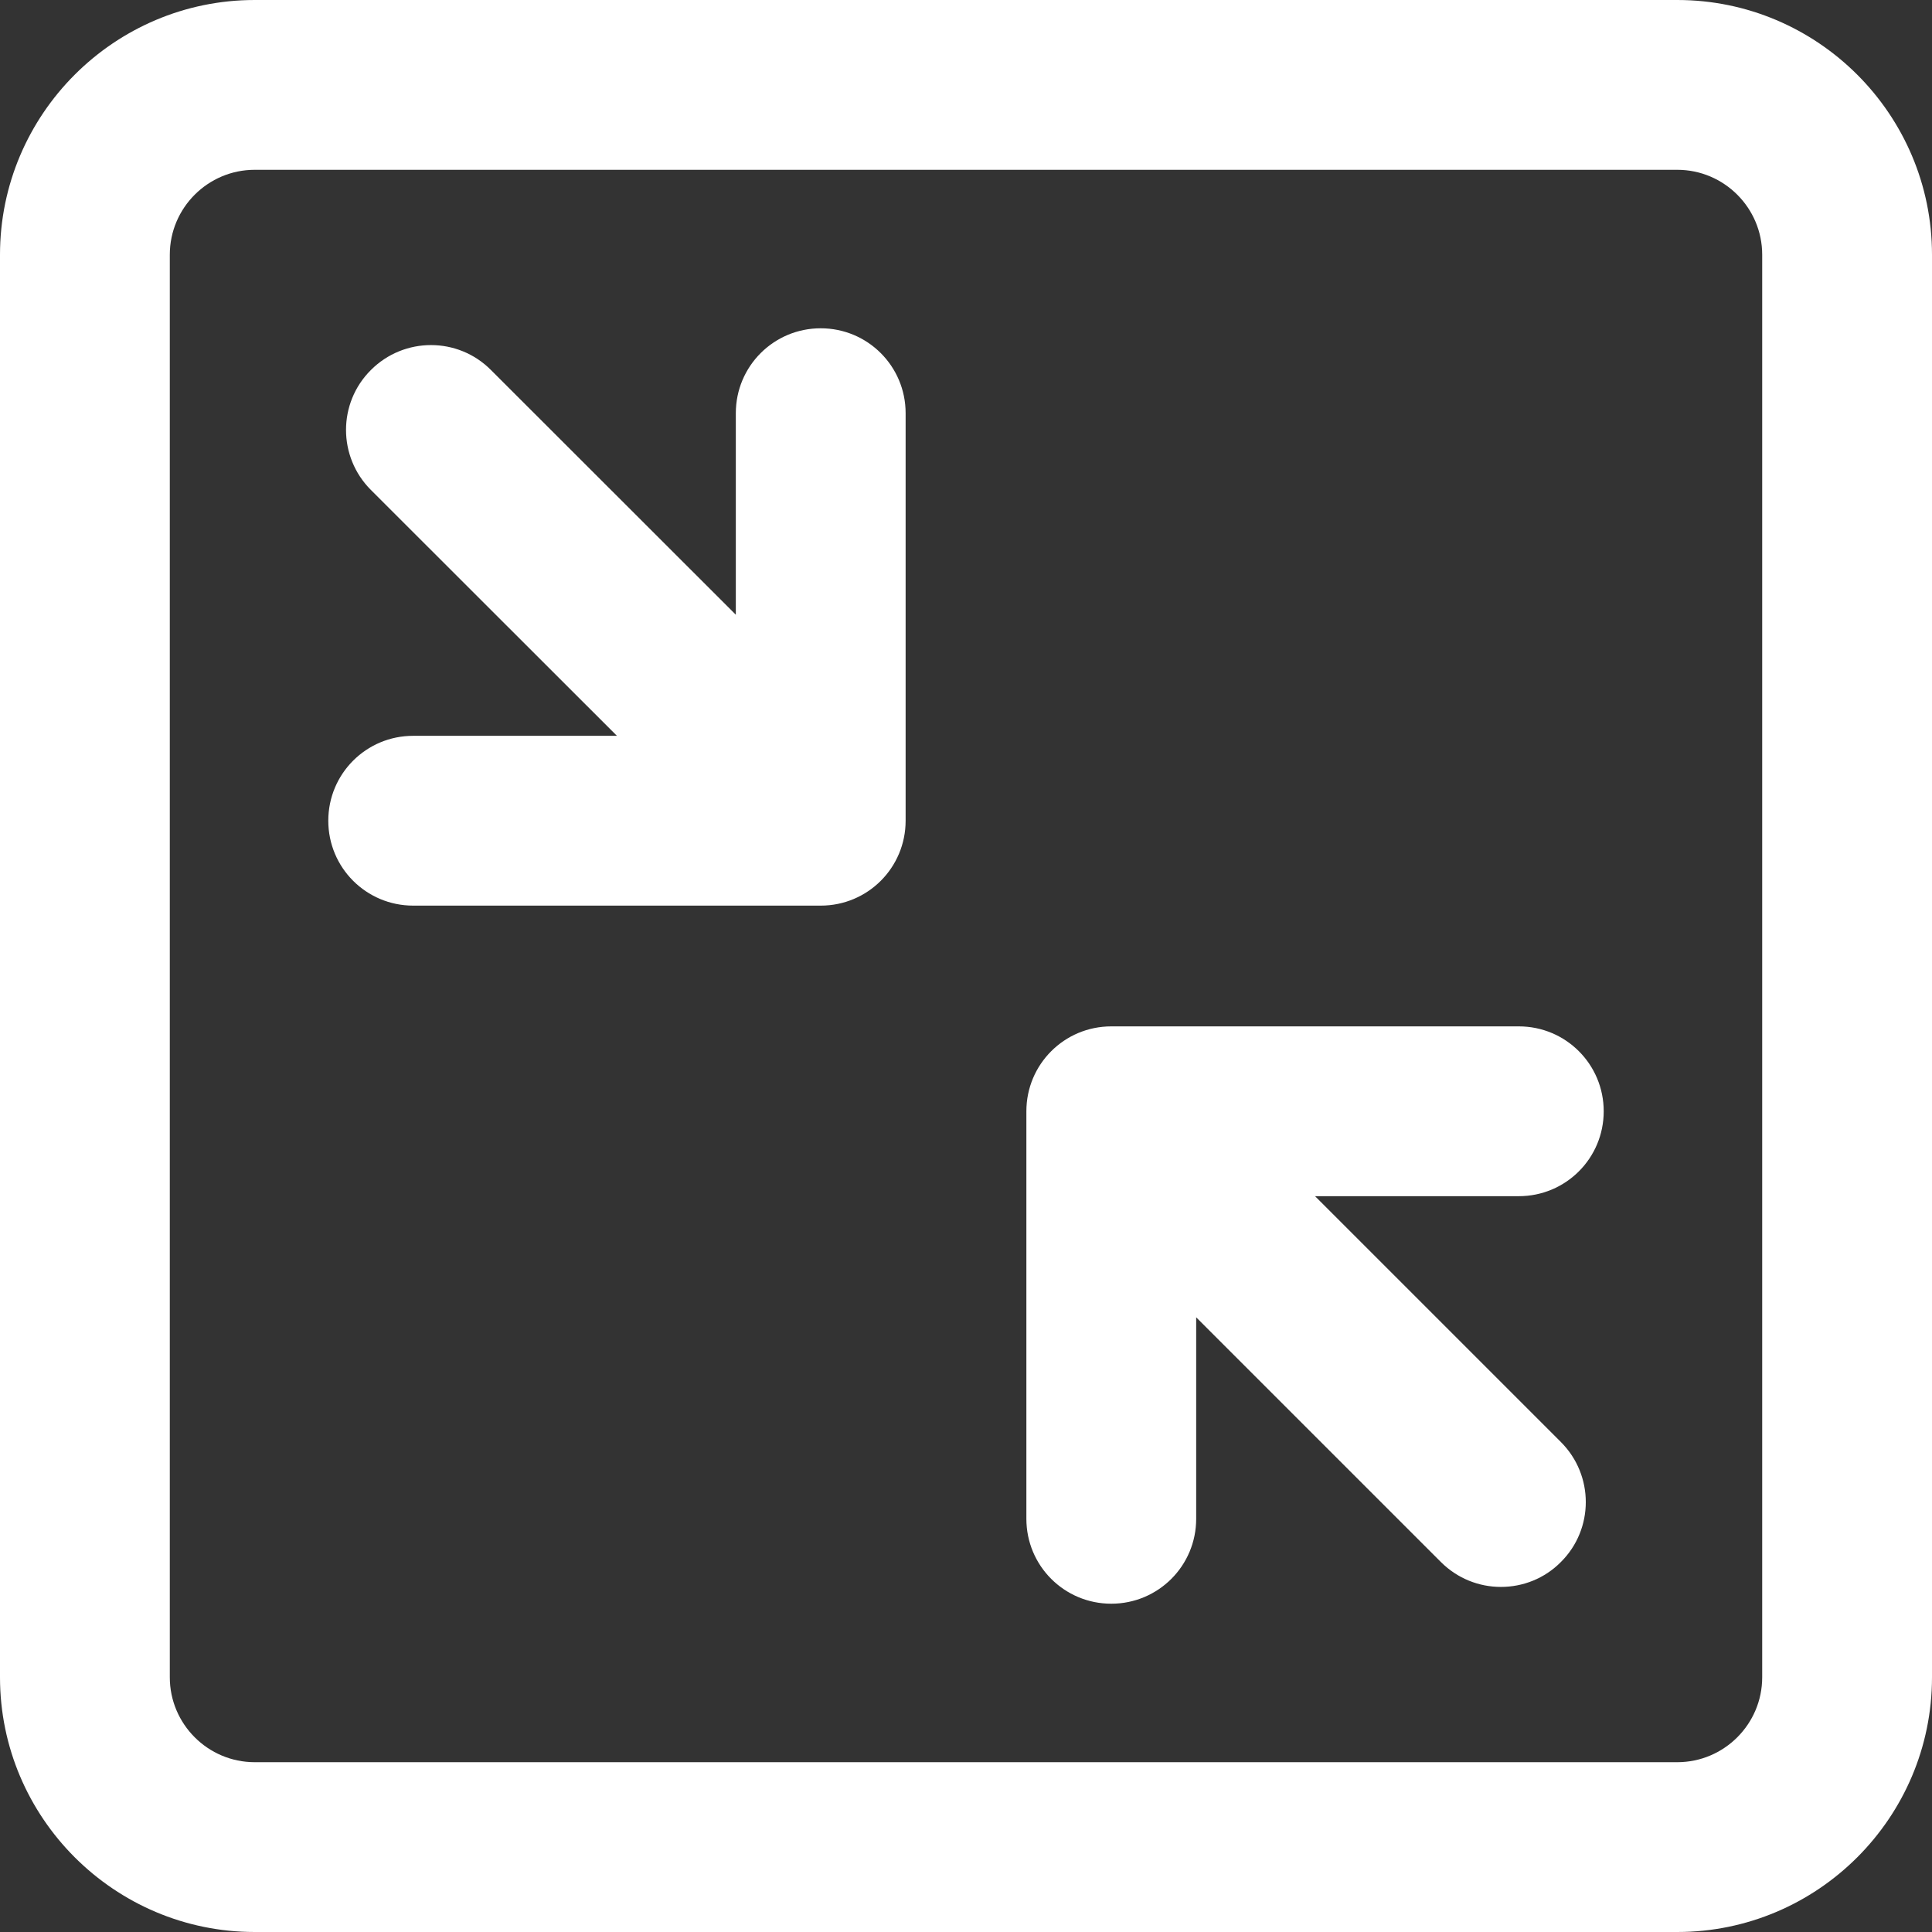 <?xml version="1.0" standalone="no"?><!DOCTYPE svg PUBLIC "-//W3C//DTD SVG 1.1//EN"
        "http://www.w3.org/Graphics/SVG/1.1/DTD/svg11.dtd">
<svg class="icon" width="200px" height="200.00px" viewBox="0 0 1024 1024" version="1.1"
     xmlns="http://www.w3.org/2000/svg">
    <rect x="0" y="0" width="1024" height="1024" fill="#333333" stroke="none"/>
    <path fill="#ffffff"
          d="M889 1024H135C60.6 1024 0 963.4 0 889V135C0 60.6 60.6 0 135 0h754c74.4 0 135 60.6 135 135v754c0 74.4-60.6 135-135 135zM135 90c-24.8 0-45 20.2-45 45v754c0 24.8 20.2 45 45 45h754c24.8 0 45-20.2 45-45V135c0-24.8-20.2-45-45-45H135zM435 480H219c-24.9 0-45-20.1-45-45s20.1-45 45-45h216c24.9 0 45 20.1 45 45s-20.1 45-45 45zM435 480c-24.9 0-45-20.1-45-45V219c0-24.9 20.1-45 45-45s45 20.1 45 45v216c0 24.9-20.1 45-45 45zM381.2 425.6c-11.5 0-23-4.4-31.8-13.2L196.6 259.7c-17.6-17.6-17.6-46.1 0-63.6 17.6-17.6 46.1-17.6 63.6 0L413 348.8c17.6 17.6 17.6 46.1 0 63.6-8.8 8.9-20.3 13.2-31.8 13.2zM805 634H589c-24.9 0-45-20.1-45-45s20.1-45 45-45h216c24.9 0 45 20.1 45 45s-20.1 45-45 45zM589 850c-24.9 0-45-20.1-45-45V589c0-24.9 20.1-45 45-45s45 20.1 45 45v216c0 24.9-20.1 45-45 45zM795.5 841.1c-11.5 0-23-4.4-31.8-13.2L611 675.2c-17.6-17.6-17.6-46.1 0-63.6 17.6-17.6 46.1-17.6 63.6 0l152.7 152.7c17.6 17.6 17.6 46.1 0 63.6-8.7 8.8-20.2 13.2-31.8 13.2z"/>
</svg>